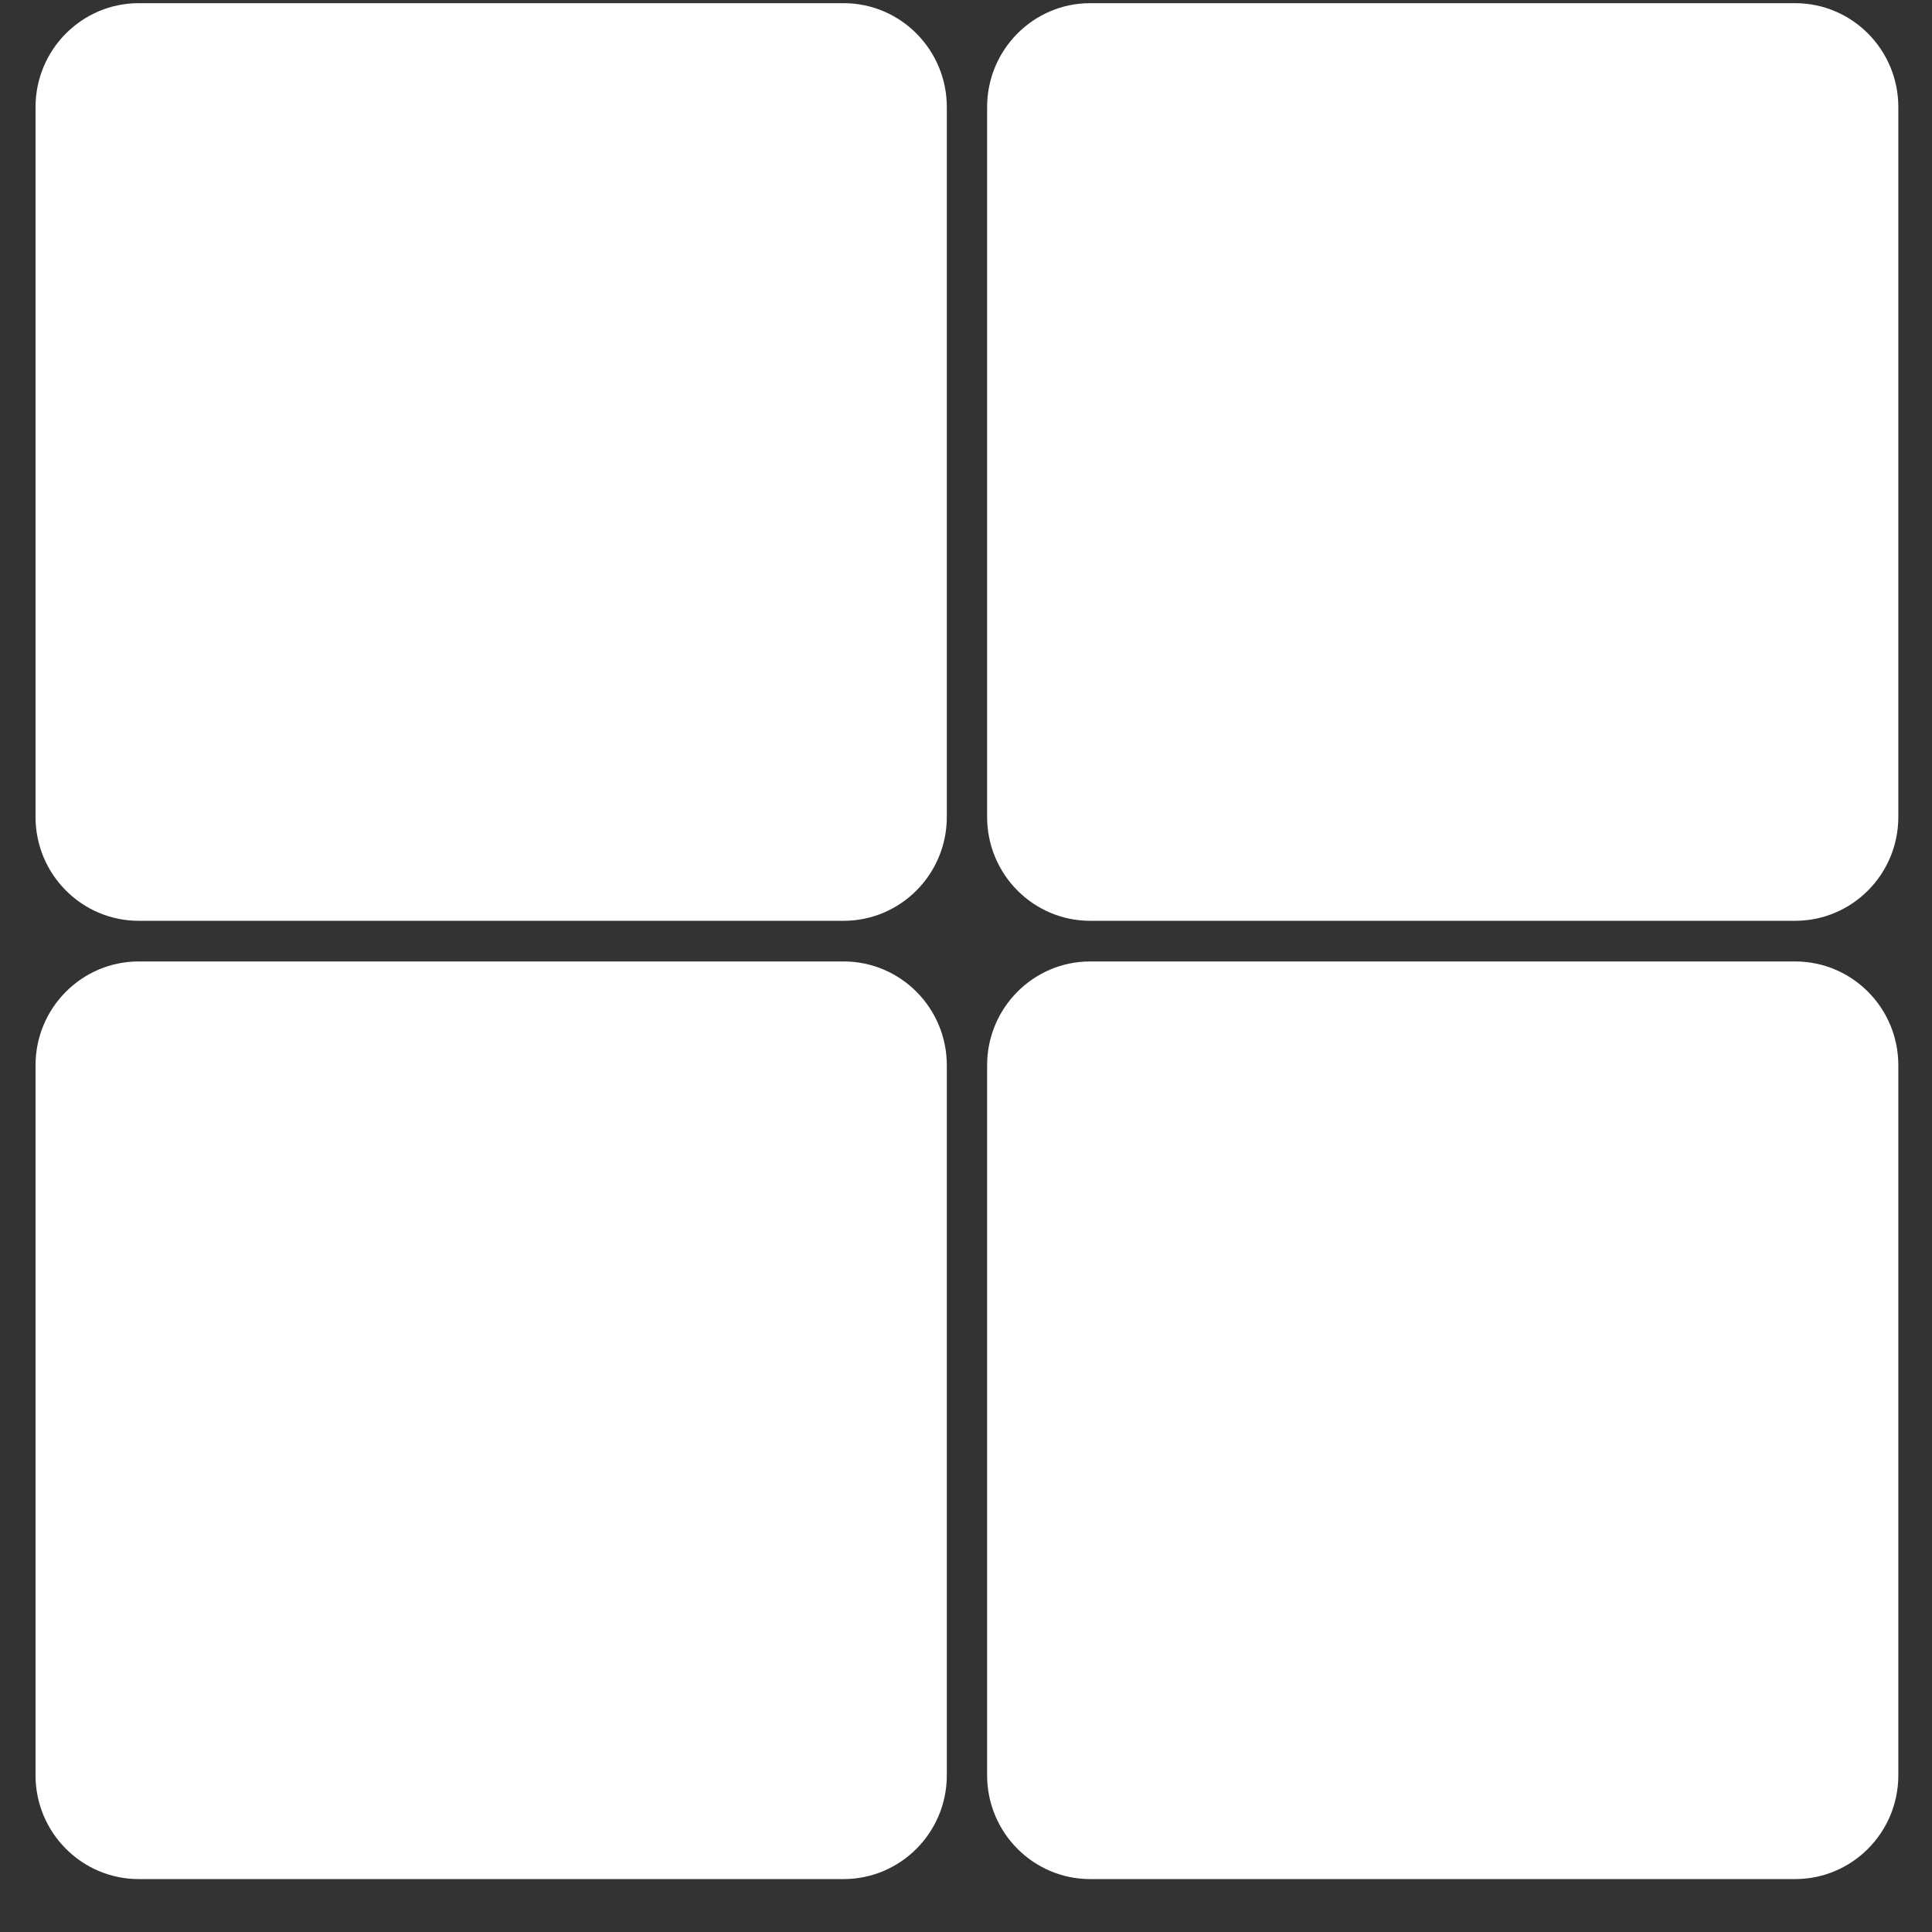 <svg width="28" height="28" viewBox="0 0 28 28" fill="none" xmlns="http://www.w3.org/2000/svg">
<rect x="0" y="0" width="28" height="28" fill="#333333" stroke="none"/>
<path d="M26.016 13.934H15.8C14.975 13.934 14.306 14.608 14.306 15.439V25.728C14.306 26.559 14.975 27.233 15.8 27.233H26.016C26.843 27.233 27.512 26.559 27.512 25.728V15.439C27.512 14.608 26.843 13.934 26.016 13.934Z" fill="white"/>
<path d="M12.226 13.934H2.011C1.185 13.934 0.515 14.608 0.515 15.439V25.728C0.515 26.559 1.185 27.233 2.011 27.233H12.226C13.052 27.233 13.722 26.559 13.722 25.728V15.439C13.722 14.608 13.052 13.934 12.226 13.934Z" fill="white"/>
<path d="M26.016 0.046H15.8C14.975 0.046 14.306 0.721 14.306 1.552V11.839C14.306 12.671 14.975 13.345 15.8 13.345H26.016C26.843 13.345 27.512 12.671 27.512 11.839V1.552C27.512 0.721 26.843 0.046 26.016 0.046Z" fill="white"/>
<path d="M12.226 0.046H2.011C1.185 0.046 0.515 0.721 0.515 1.552V11.839C0.515 12.671 1.185 13.345 2.011 13.345H12.226C13.052 13.345 13.722 12.671 13.722 11.839V1.552C13.722 0.721 13.052 0.046 12.226 0.046Z" fill="white"/>
</svg>
